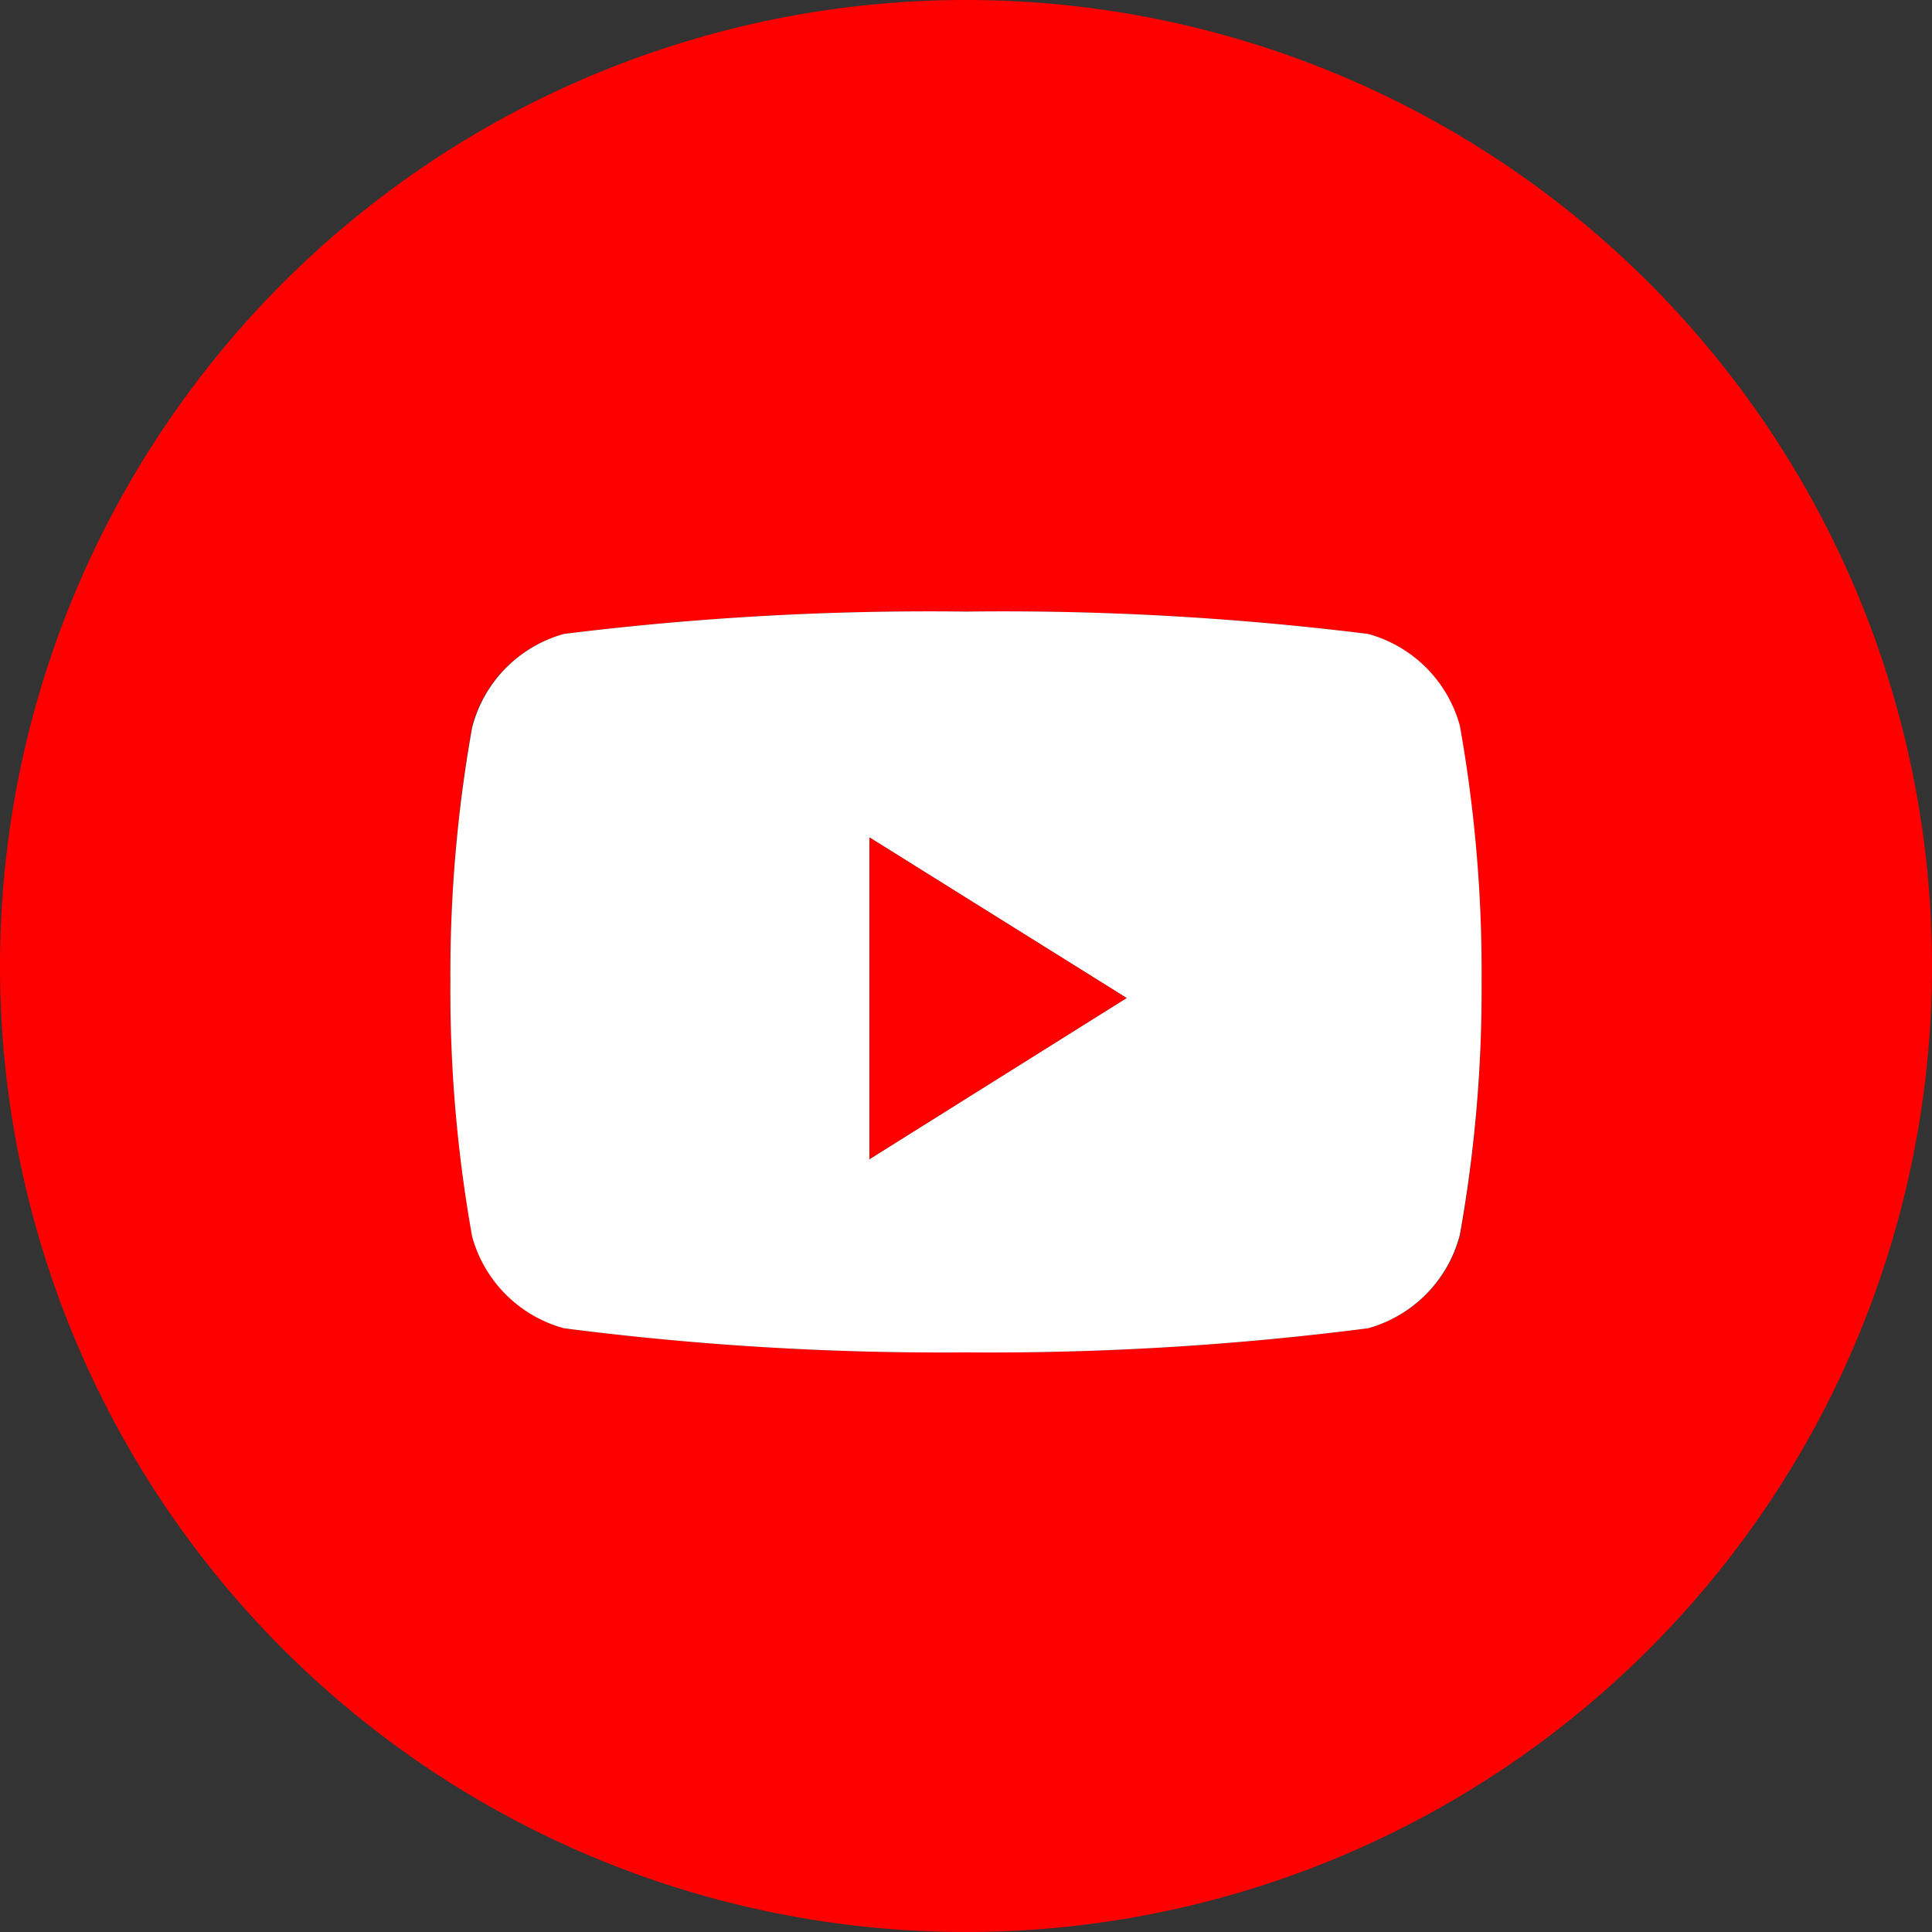 <svg id="Layer_1" data-name="Layer 1" xmlns="http://www.w3.org/2000/svg" viewBox="0 0 32 32"><rect x="0" y="0" width="32" height="32" fill="#333333" stroke="none"/><path d="M16,0A16,16,0,1,0,32,16,16,16,0,0,0,16,0Zm8.18,20.48A2.17,2.17,0,0,1,22.66,22,49,49,0,0,1,16,22.4,49,49,0,0,1,9.34,22a2.17,2.17,0,0,1-1.52-1.55,23.08,23.08,0,0,1-.36-4.21,23.23,23.23,0,0,1,.36-4.22A2.17,2.17,0,0,1,9.34,10.5,49,49,0,0,1,16,10.13a49,49,0,0,1,6.66.37,2.17,2.17,0,0,1,1.52,1.55,23.23,23.23,0,0,1,.36,4.22A23.08,23.08,0,0,1,24.18,20.48Z" fill="red"/><path d="M22.66,10.5A49,49,0,0,0,16,10.13a49,49,0,0,0-6.66.37,2.17,2.17,0,0,0-1.52,1.55,23.23,23.23,0,0,0-.36,4.22,23.08,23.08,0,0,0,.36,4.21A2.17,2.17,0,0,0,9.34,22,49,49,0,0,0,16,22.4,49,49,0,0,0,22.66,22a2.17,2.17,0,0,0,1.52-1.55,23.08,23.08,0,0,0,.36-4.21,23.23,23.23,0,0,0-.36-4.22A2.17,2.17,0,0,0,22.66,10.5ZM14.4,19.2V13.87l4.26,2.66Z" fill="#fff"/><polygon points="14.4 19.2 18.66 16.53 14.4 13.87 14.4 19.2" fill="red"/></svg>